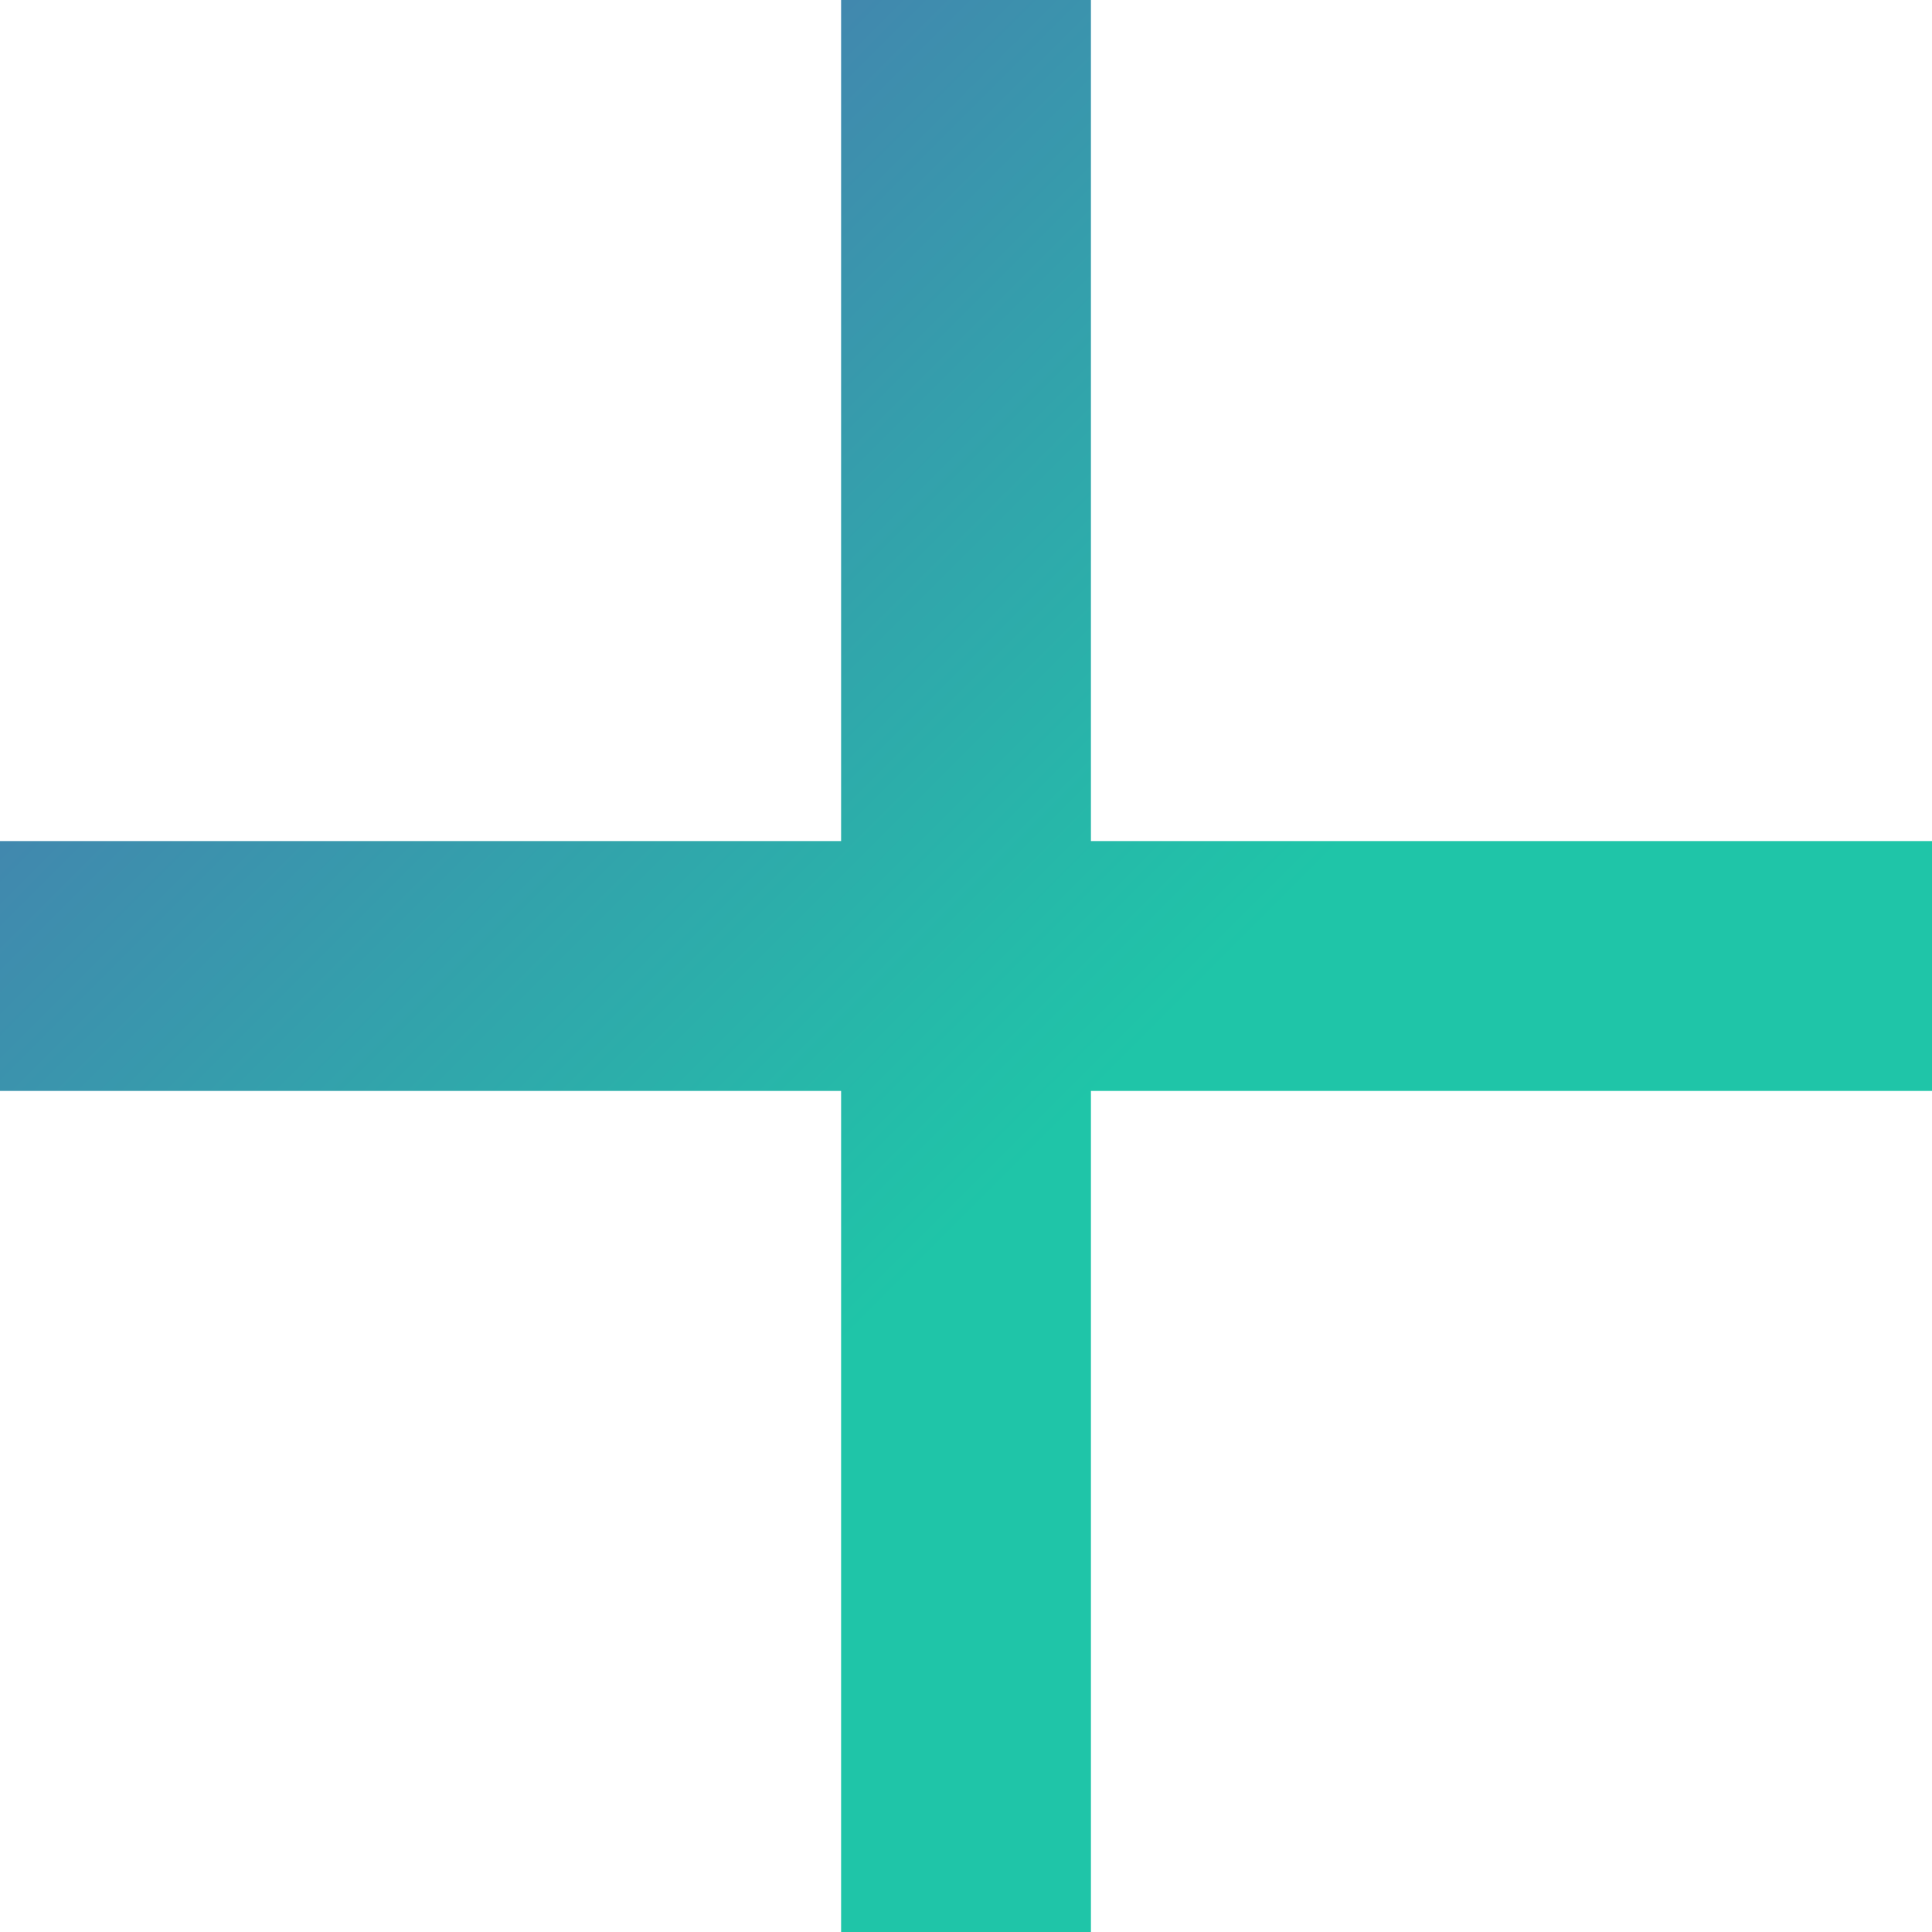 <svg width="150" height="150" viewBox="0 0 150 150" fill="none" xmlns="http://www.w3.org/2000/svg">
<path fill-rule="evenodd" clip-rule="evenodd" d="M65.303 0V65.301H0V84.699H65.303V150H84.699V84.699H150V65.301H84.699V0H65.303Z" fill="url(#paint0_linear)"/>
<defs>
<linearGradient id="paint0_linear" x1="-0.646" y1="0.029" x2="84.698" y2="85.345" gradientUnits="userSpaceOnUse">
<stop stop-color="#5761B2"/>
<stop offset="1" stop-color="#1FC5A8"/>
</linearGradient>
</defs>
</svg>
